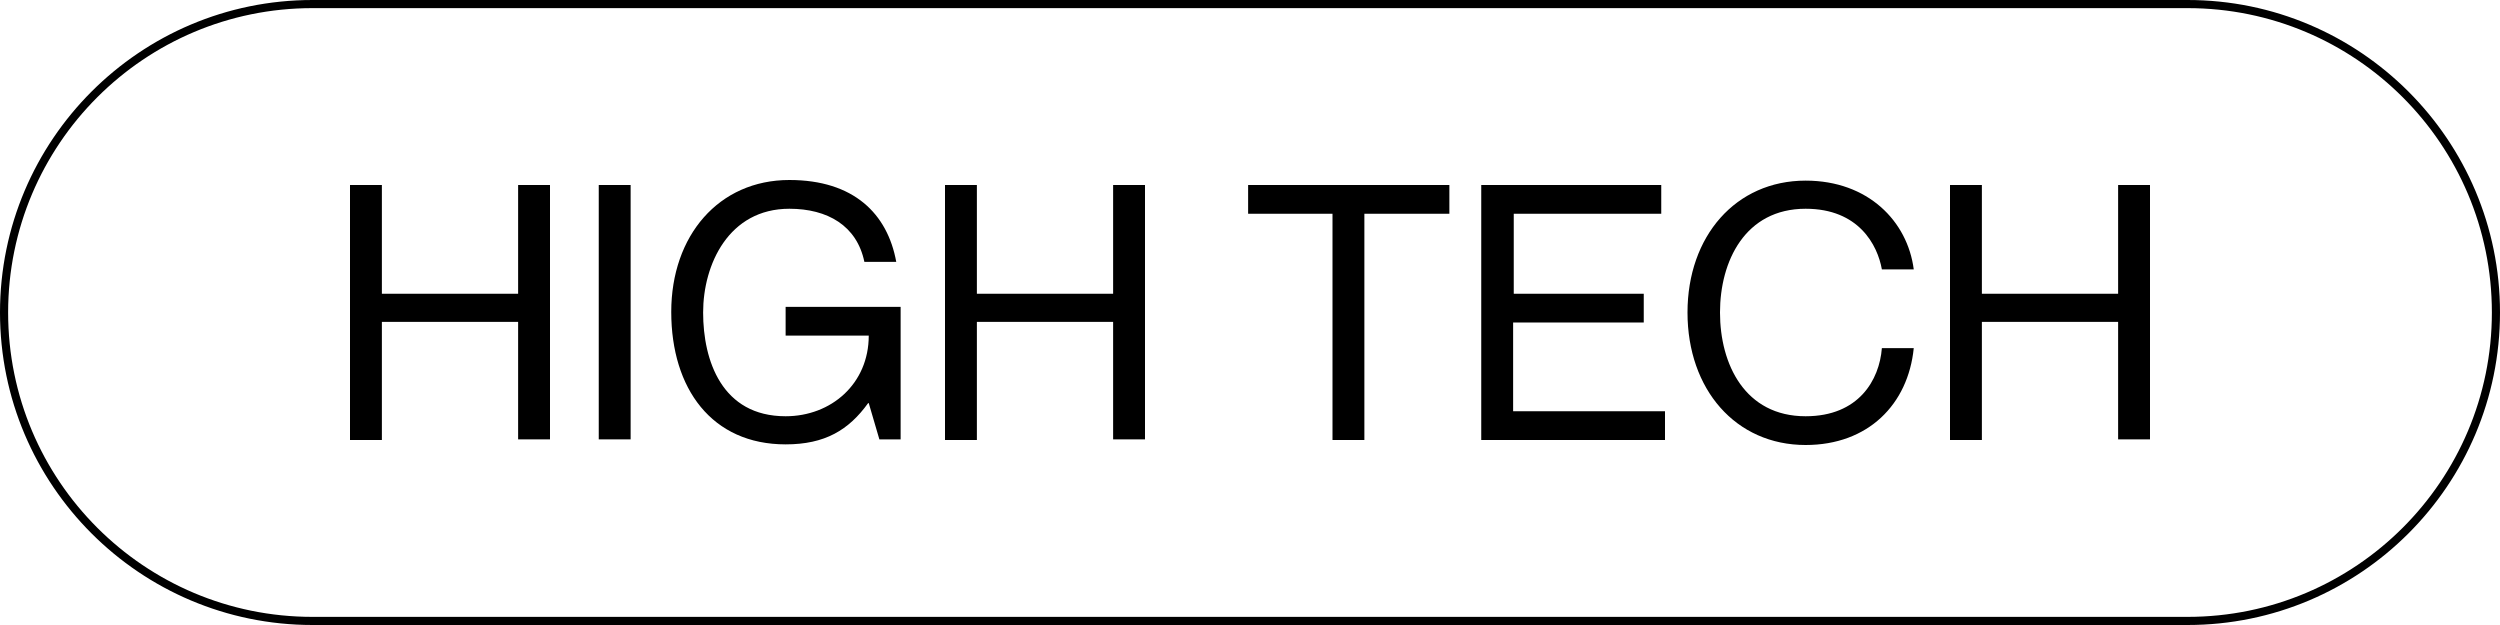 <?xml version="1.0" encoding="utf-8"?>
<!-- Generator: Adobe Illustrator 27.2.0, SVG Export Plug-In . SVG Version: 6.00 Build 0)  -->
<svg version="1.1" id="b" xmlns="http://www.w3.org/2000/svg" xmlns:xlink="http://www.w3.org/1999/xlink" x="0px" y="0px"
	 viewBox="0 0 400 100" style="enable-background:new 0 0 400 100;" xml:space="preserve">
<g>
	<path d="M350,1.3c26.9,0,48.7,21.8,48.7,48.7S376.9,98.7,350,98.7H50C23.1,98.7,1.3,76.9,1.3,50S23.1,1.3,50,1.3H350 M350,0H50
		C22.4,0,0,22.4,0,50l0,0c0,27.6,22.4,50,50,50h300c27.6,0,50-22.4,50-50l0,0C400,22.4,377.6,0,350,0L350,0z"/>
</g>
<g>
	<path d="M61.1,29.6V47h21.8V29.6H88v40.7h-5.1V51.5H61.1v18.9H56V29.6H61.1z"/>
	<path d="M100.9,29.6v40.7h-5.1V29.6H100.9z"/>
	<path d="M126.3,33.4c-9.7,0-13.8,8.9-13.8,16.6s3,16.6,13.2,16.6c7.3,0,13.3-5.2,13.3-12.9h-13.3v-4.6h18.4v21.2h-3.4l-1.7-5.8
		h-0.1c-3.1,4.3-6.9,6.6-13.2,6.6c-11.8,0-18.3-8.9-18.3-21.2c0-12.2,7.6-21.1,18.9-21.1c10.3,0,15.7,5.4,17.1,13.1h-5.1
		C137.1,36.1,132.4,33.4,126.3,33.4z"/>
	<path d="M156.3,29.6V47h21.8V29.6h5.1v40.7h-5.1V51.5h-21.8v18.9h-5.1V29.6H156.3z"/>
	<path d="M213.3,34.2h-13.6v-4.6h32.2v4.6h-13.6v36.2h-5.1V34.2H213.3z"/>
	<path d="M263,47v4.6h-20.9v14.2h24.3v4.6H237V29.6h28.8v4.6h-23.6V47H263z"/>
	<path d="M288.9,33.4c-9.7,0-13.7,8.4-13.7,16.6c0,8.3,4,16.6,13.7,16.6c8.5,0,11.8-5.8,12.2-10.9h5.1c-0.9,9-7.3,15.5-17.3,15.5
		c-11.2,0-18.9-8.9-18.9-21.2c0-12.2,7.7-21.1,18.9-21.1c10,0,16.3,6.5,17.3,14.2h-5.1C300.4,39.2,297.4,33.4,288.9,33.4z"/>
	<path d="M317.1,29.6V47h21.8V29.6h5.1v40.7h-5.1V51.5h-21.8v18.9H312V29.6H317.1z"/>
</g>
</svg>
